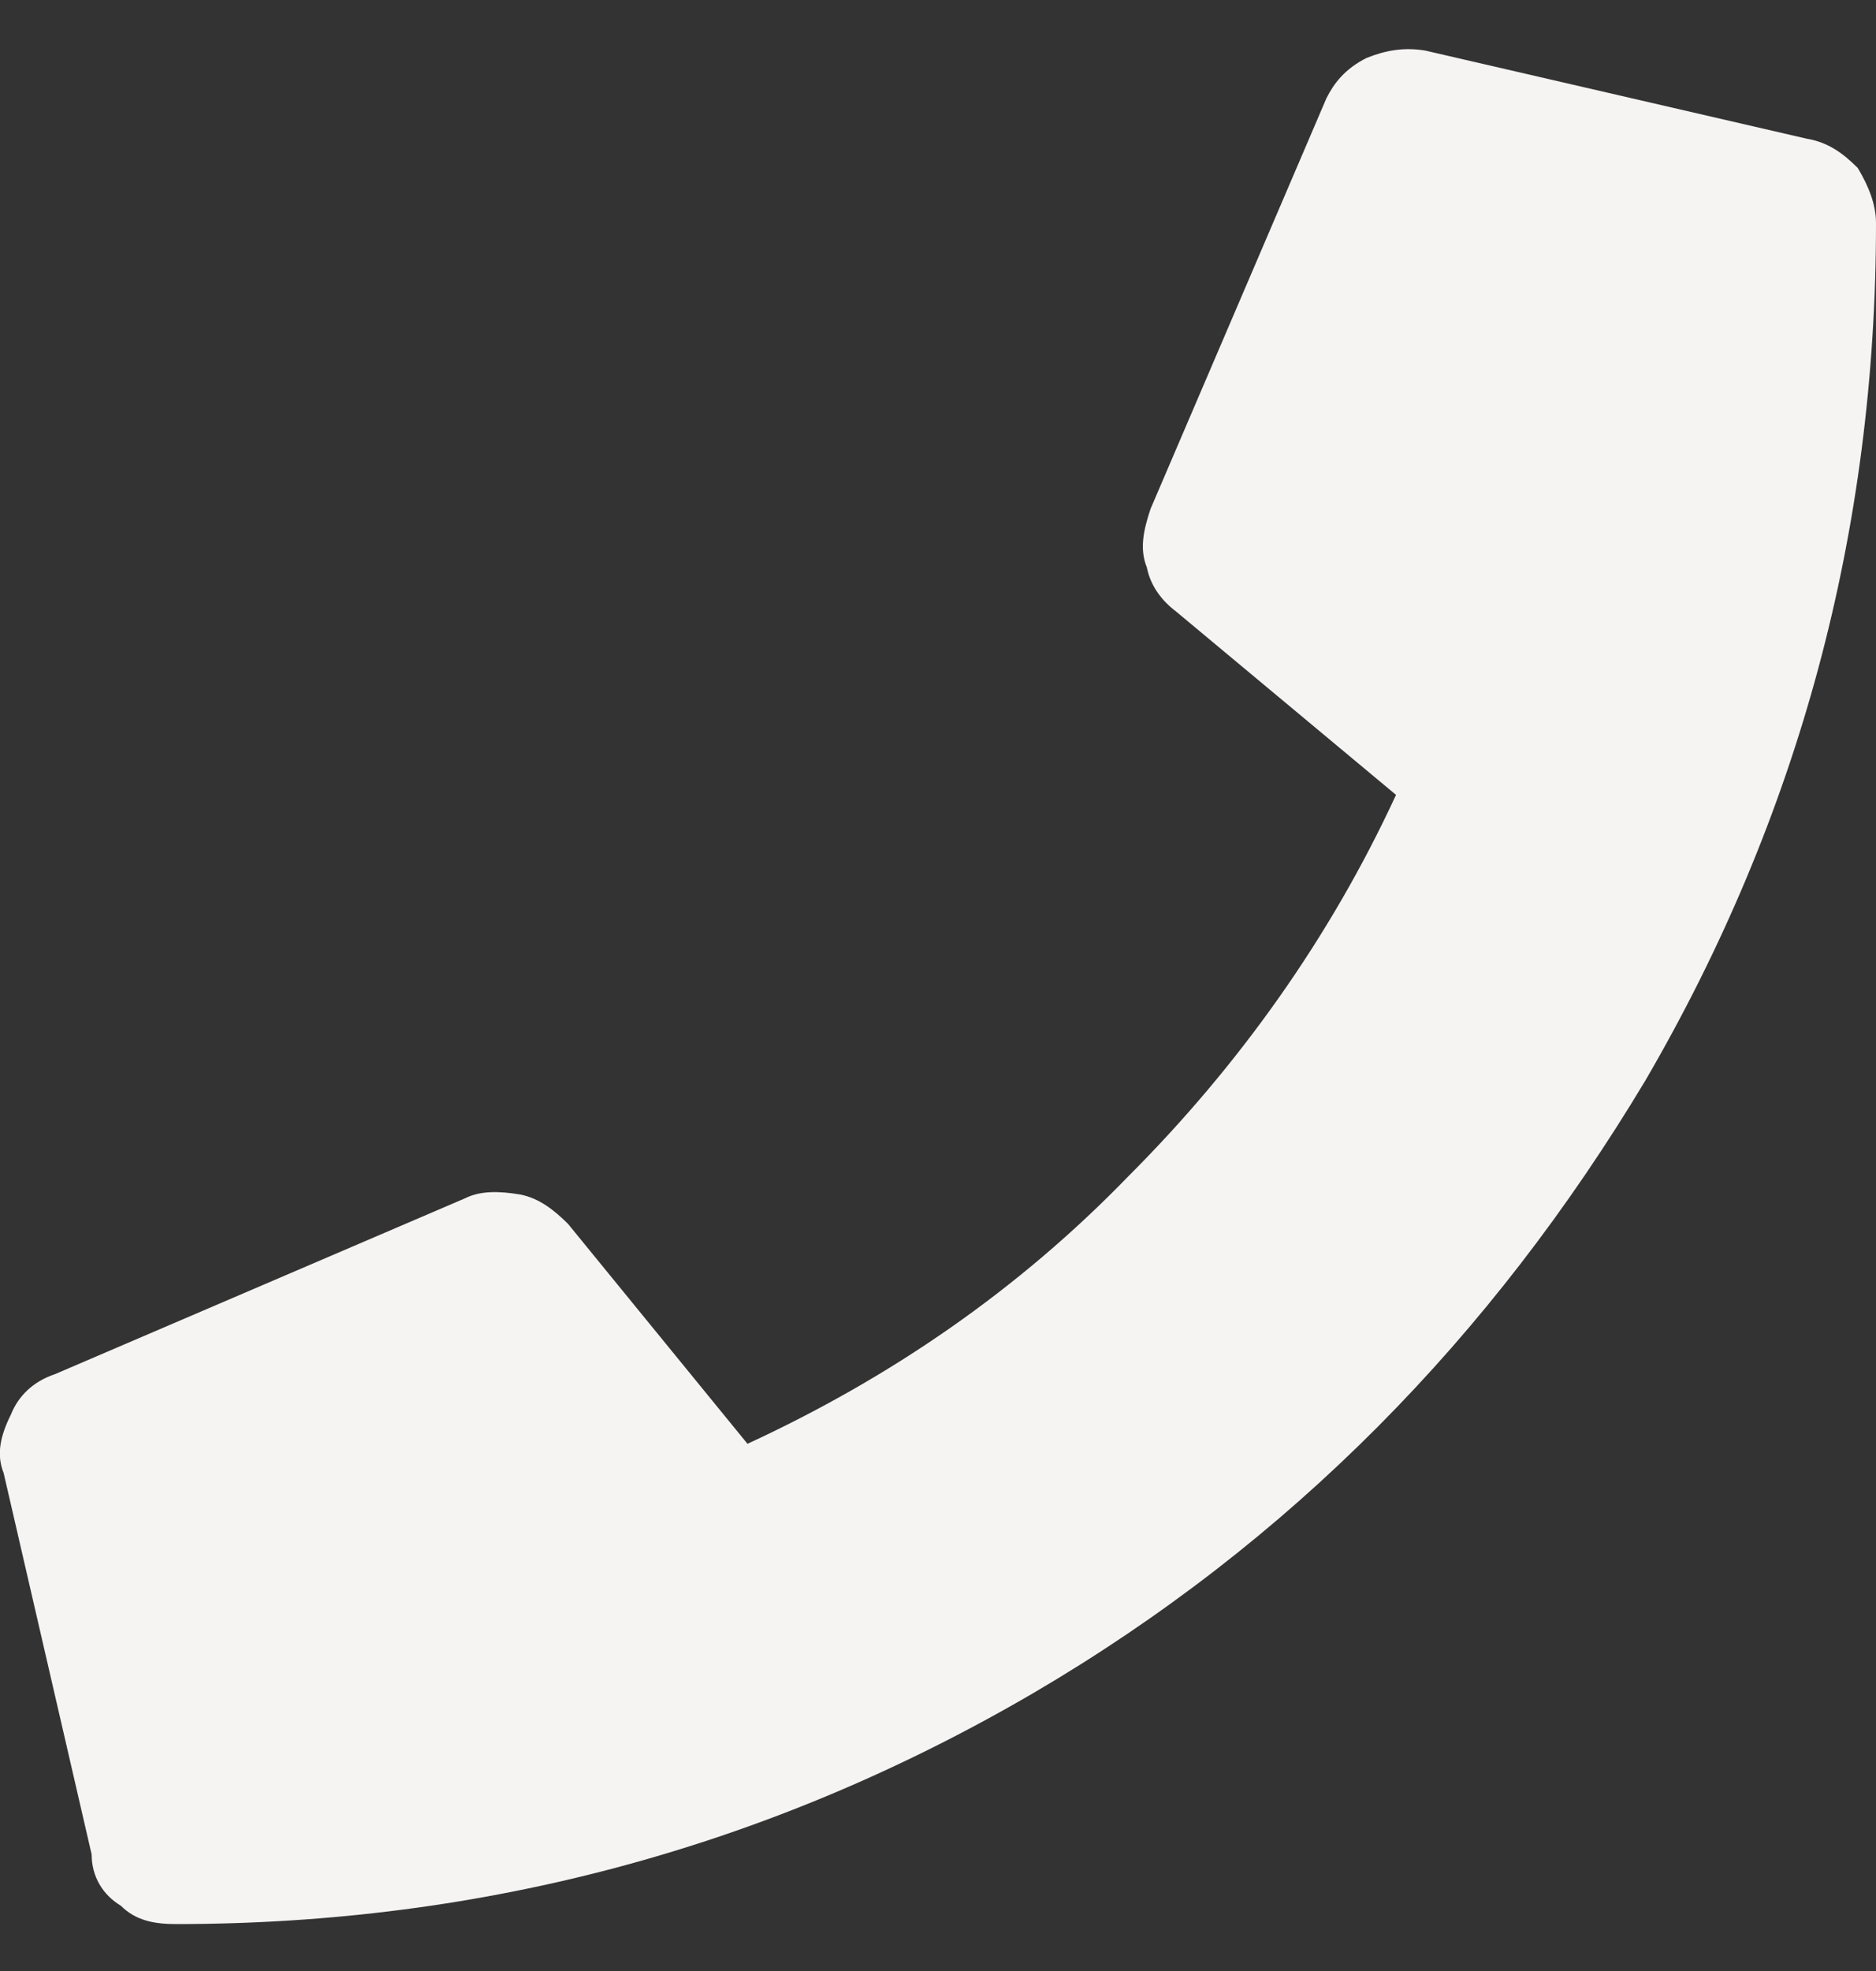<svg width="20" height="21" viewBox="0 0 20 21" fill="none" xmlns="http://www.w3.org/2000/svg">
<rect x="0" y="0" width="20" height="21" fill="#333333" stroke="none"/>
<path d="M19.258 1.477C19.492 1.516 19.648 1.633 19.805 1.789C19.922 1.984 20 2.18 20 2.375C20 5.656 19.18 8.703 17.539 11.516C15.898 14.25 13.75 16.438 11.016 18.039C8.203 19.68 5.156 20.5 1.875 20.5C1.641 20.5 1.445 20.461 1.289 20.305C1.094 20.188 0.977 19.992 0.977 19.758L0.039 15.695C-0.039 15.5 0 15.305 0.117 15.07C0.195 14.875 0.352 14.719 0.586 14.641L4.961 12.766C5.117 12.688 5.312 12.688 5.547 12.727C5.742 12.766 5.898 12.883 6.055 13.039L7.969 15.383C9.492 14.68 10.859 13.742 12.031 12.531C13.203 11.359 14.18 9.992 14.883 8.469L12.539 6.516C12.383 6.398 12.266 6.242 12.227 6.047C12.148 5.852 12.188 5.656 12.266 5.422L14.141 1.047C14.219 0.891 14.336 0.734 14.57 0.617C14.766 0.539 14.961 0.5 15.195 0.539L19.258 1.477Z" fill="#F6F4F3"/>
</svg>
